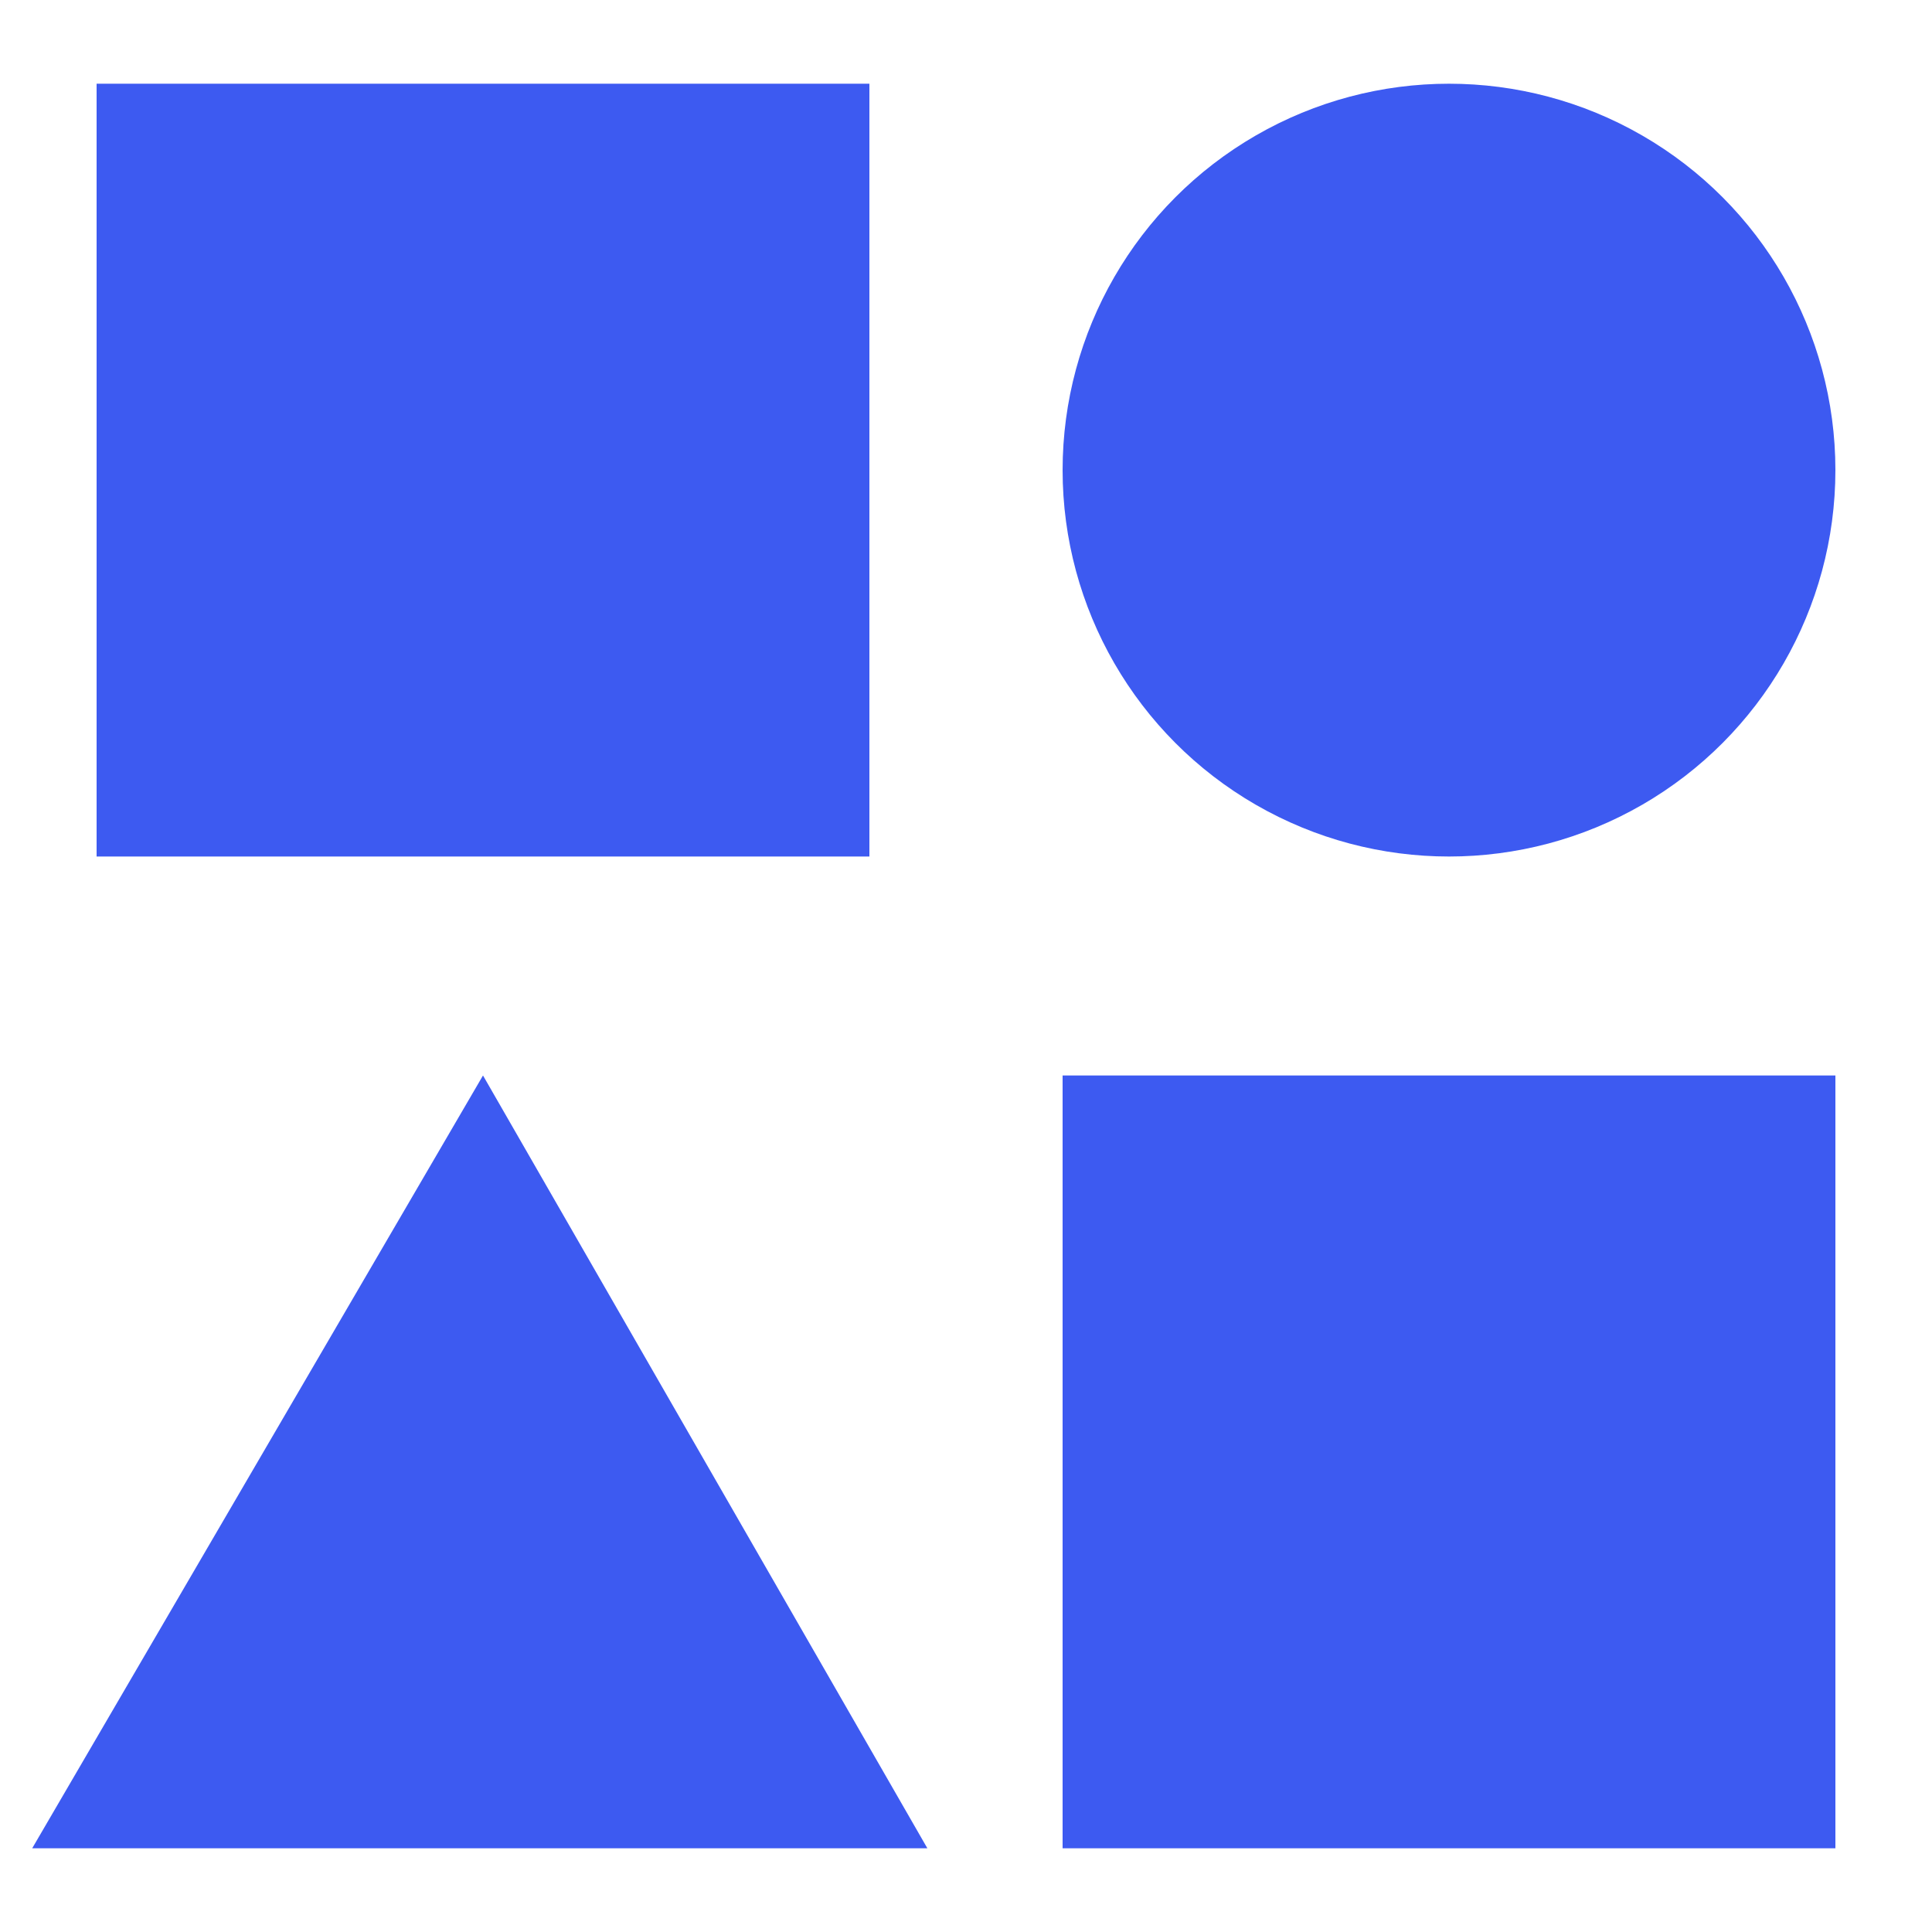 <svg id="SvgjsSvg1001" width="288" height="288" xmlns="http://www.w3.org/2000/svg" version="1.1" xmlns:xlink="http://www.w3.org/1999/xlink" xmlns:svgjs="http://svgjs.com/svgjs"><defs id="SvgjsDefs1002"></defs><g id="SvgjsG1008"><svg xmlns="http://www.w3.org/2000/svg" enable-background="new 0 0 30 30" viewBox="0 0 30 30" width="288" height="288"><polygon fill="#3d5af1" points="7.5 16.7 .5 28.7 14.4 28.7" class="colore50b7b svgShape"></polygon><circle cx="22.5" cy="7.3" r="6" fill="#3d5af1" class="colore50b7b svgShape"></circle><rect width="12" height="12" x="1.5" y="1.3" fill="#3d5af1" class="colore50b7b svgShape"></rect><rect width="12" height="12" x="16.5" y="16.7" fill="#3d5af1" class="colore50b7b svgShape"></rect></svg></g></svg>